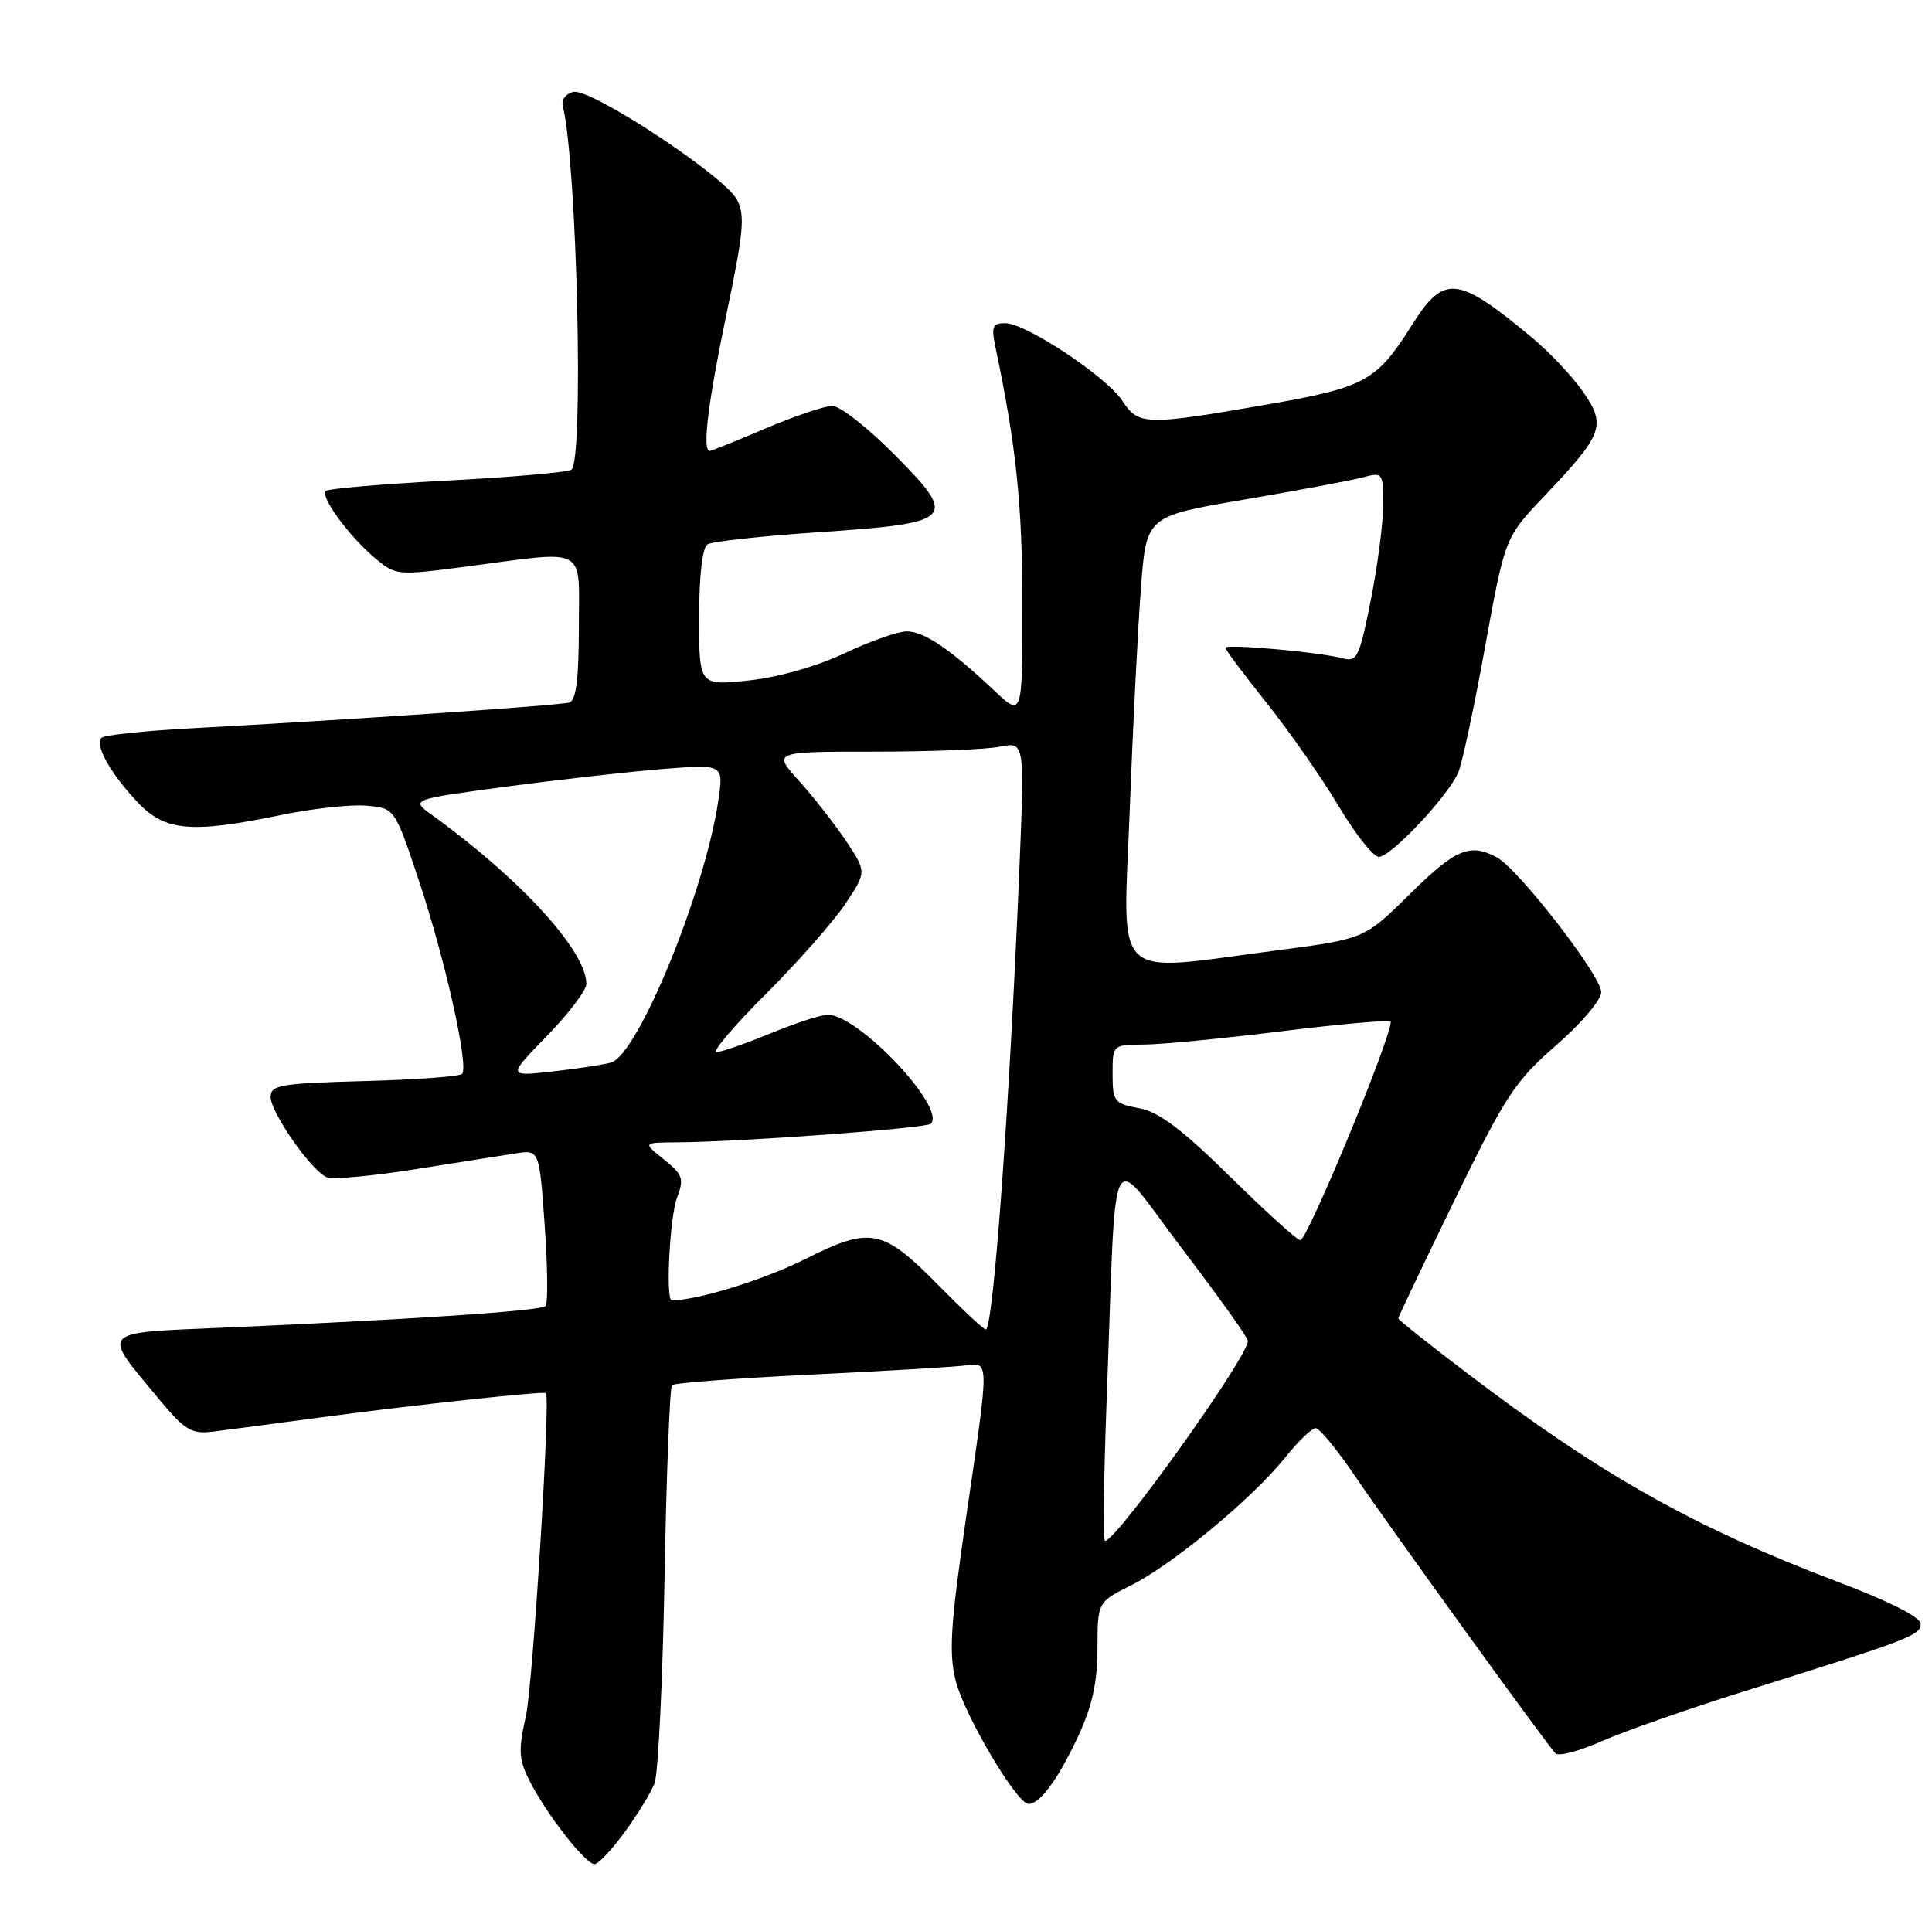 <?xml version="1.0" encoding="UTF-8" standalone="no"?>
<!DOCTYPE svg PUBLIC "-//W3C//DTD SVG 1.1//EN" "http://www.w3.org/Graphics/SVG/1.1/DTD/svg11.dtd" >
<svg xmlns="http://www.w3.org/2000/svg" xmlns:xlink="http://www.w3.org/1999/xlink" version="1.1" viewBox="0 0 257 256">
 <g >
 <path fill="currentColor"
d=" M 83.09 243.75 C 84.80 241.41 86.59 238.49 87.07 237.26 C 87.55 236.03 88.15 223.73 88.40 209.92 C 88.65 196.10 89.10 184.57 89.39 184.28 C 89.67 183.99 97.92 183.37 107.71 182.89 C 117.49 182.41 126.74 181.87 128.25 181.68 C 131.66 181.27 131.65 180.37 128.50 201.98 C 126.43 216.24 126.20 219.90 127.13 223.62 C 128.29 228.20 135.27 240.00 136.82 240.00 C 138.34 240.00 140.78 236.66 143.42 231.00 C 145.29 226.98 145.98 223.84 145.99 219.32 C 146.00 213.14 146.00 213.14 150.48 210.90 C 155.95 208.17 166.56 199.38 170.90 193.98 C 172.65 191.79 174.51 190.00 175.01 190.00 C 175.51 190.00 177.83 192.81 180.16 196.25 C 184.64 202.86 205.66 231.96 206.91 233.27 C 207.32 233.70 210.09 232.97 213.07 231.65 C 216.06 230.33 224.57 227.35 232.00 225.02 C 253.94 218.15 255.50 217.56 255.50 216.05 C 255.50 215.16 251.39 213.07 244.50 210.46 C 225.41 203.23 212.98 196.24 195.25 182.76 C 190.16 178.90 186.00 175.58 186.00 175.40 C 186.00 175.21 189.37 168.15 193.48 159.69 C 200.27 145.76 201.53 143.84 206.98 139.09 C 210.32 136.19 213.00 133.03 213.00 132.00 C 213.00 129.82 201.98 115.59 199.09 114.05 C 195.52 112.14 193.61 112.95 187.53 118.96 C 181.50 124.92 181.50 124.92 169.70 126.46 C 147.61 129.34 149.38 131.05 150.28 107.75 C 150.70 96.61 151.38 83.27 151.78 78.09 C 152.50 68.68 152.50 68.68 165.50 66.47 C 172.65 65.25 179.74 63.92 181.25 63.52 C 183.94 62.80 184.00 62.88 184.00 67.14 C 184.00 69.54 183.26 75.25 182.35 79.83 C 180.83 87.46 180.52 88.11 178.60 87.58 C 175.57 86.76 163.00 85.63 163.00 86.18 C 163.00 86.43 165.49 89.76 168.53 93.57 C 171.57 97.38 175.86 103.54 178.07 107.25 C 180.28 110.96 182.69 114.00 183.42 114.00 C 185.04 114.00 192.68 105.86 193.99 102.75 C 194.51 101.51 196.12 93.97 197.56 86.00 C 200.20 71.50 200.20 71.50 205.43 66.00 C 213.25 57.78 213.69 56.61 210.60 52.15 C 209.20 50.12 206.13 46.86 203.78 44.91 C 193.84 36.64 192.09 36.46 187.80 43.28 C 183.07 50.77 181.64 51.54 168.25 53.87 C 152.42 56.62 151.43 56.59 149.30 53.33 C 147.19 50.11 136.47 43.00 133.72 43.00 C 132.02 43.00 131.84 43.45 132.43 46.25 C 135.17 59.27 136.00 67.21 136.00 80.45 C 136.00 95.41 136.00 95.41 132.25 91.87 C 126.42 86.37 122.92 84.00 120.62 84.00 C 119.45 84.00 115.73 85.31 112.35 86.91 C 108.67 88.65 103.56 90.10 99.60 90.53 C 93.00 91.23 93.00 91.23 93.00 82.18 C 93.00 76.55 93.43 72.85 94.12 72.42 C 94.74 72.04 101.38 71.31 108.87 70.81 C 127.04 69.58 127.52 69.09 119.00 60.50 C 115.46 56.92 111.73 54.00 110.72 54.00 C 109.72 54.00 105.72 55.35 101.84 57.00 C 97.96 58.65 94.61 60.00 94.40 60.00 C 93.39 60.00 94.20 53.43 96.65 41.73 C 98.93 30.83 99.13 28.61 98.02 26.55 C 96.34 23.39 78.61 11.72 76.28 12.23 C 75.30 12.44 74.66 13.27 74.86 14.06 C 76.76 21.75 77.69 61.45 76.00 62.50 C 75.44 62.84 68.00 63.49 59.45 63.94 C 50.90 64.39 43.65 65.01 43.34 65.32 C 42.58 66.09 46.40 71.31 49.85 74.22 C 52.65 76.58 52.79 76.59 62.09 75.37 C 78.39 73.23 77.00 72.47 77.00 83.53 C 77.00 90.28 76.63 93.18 75.75 93.46 C 74.51 93.85 46.71 95.75 25.33 96.90 C 19.19 97.23 13.86 97.80 13.50 98.16 C 12.56 99.11 14.72 102.95 18.32 106.75 C 21.95 110.59 25.43 110.90 37.35 108.44 C 41.50 107.58 46.61 107.01 48.70 107.19 C 52.50 107.50 52.50 107.50 55.67 117.00 C 59.20 127.54 62.41 141.92 61.46 142.88 C 61.12 143.22 55.25 143.65 48.42 143.83 C 37.33 144.13 36.00 144.35 36.00 145.93 C 36.00 148.04 41.48 155.86 43.51 156.64 C 44.29 156.94 49.56 156.46 55.22 155.56 C 60.87 154.67 66.90 153.71 68.62 153.45 C 71.74 152.96 71.74 152.96 72.46 163.06 C 72.85 168.62 72.90 173.43 72.57 173.76 C 71.94 174.40 54.77 175.55 29.79 176.63 C 12.97 177.36 13.43 176.85 21.18 186.18 C 24.59 190.28 25.47 190.81 28.29 190.47 C 30.05 190.25 36.67 189.38 43.00 188.53 C 54.95 186.93 72.41 185.05 72.62 185.34 C 73.24 186.15 70.88 224.17 69.96 228.28 C 68.92 232.96 68.99 234.08 70.52 237.07 C 72.76 241.44 77.89 248.00 79.08 248.00 C 79.58 248.00 81.39 246.09 83.09 243.75 Z  M 147.21 186.25 C 148.57 150.31 147.24 152.99 157.25 166.13 C 162.06 172.45 166.00 177.96 166.00 178.39 C 166.00 180.54 148.55 204.98 147.00 205.00 C 146.72 205.00 146.82 196.56 147.21 186.25 Z  M 124.85 171.01 C 117.41 163.45 115.83 163.13 107.11 167.51 C 101.63 170.26 92.78 173.00 89.36 173.00 C 88.52 173.00 89.09 161.90 90.07 159.32 C 91.02 156.82 90.83 156.28 88.32 154.26 C 85.50 152.01 85.50 152.01 90.00 151.98 C 98.26 151.94 123.22 150.11 123.82 149.51 C 125.92 147.41 114.19 134.99 110.11 135.00 C 109.22 135.01 105.80 136.12 102.50 137.48 C 99.20 138.84 95.96 139.96 95.31 139.98 C 94.66 139.99 97.62 136.50 101.90 132.22 C 106.18 127.94 110.94 122.54 112.47 120.22 C 115.27 116.00 115.27 116.00 112.59 111.95 C 111.11 109.73 108.30 106.13 106.34 103.95 C 102.77 100.00 102.77 100.00 116.26 100.00 C 123.68 100.00 131.22 99.71 133.03 99.34 C 136.30 98.69 136.30 98.69 135.60 115.59 C 134.27 147.51 132.11 177.07 131.12 176.88 C 130.78 176.81 127.96 174.17 124.85 171.01 Z  M 163.64 156.55 C 157.23 150.24 154.16 147.93 151.53 147.44 C 148.21 146.82 148.00 146.55 148.00 142.89 C 148.00 139.00 148.00 139.00 152.25 138.97 C 154.59 138.95 162.91 138.14 170.75 137.17 C 178.59 136.20 185.00 135.65 185.00 135.95 C 185.00 138.23 173.91 165.00 172.97 165.00 C 172.56 165.00 168.36 161.20 163.64 156.55 Z  M 72.75 137.83 C 75.64 134.86 78.00 131.75 78.00 130.91 C 78.00 126.52 69.25 116.94 57.47 108.43 C 54.60 106.36 54.60 106.36 67.55 104.63 C 74.67 103.68 84.05 102.63 88.39 102.29 C 96.27 101.68 96.27 101.68 95.54 106.59 C 93.73 118.69 84.86 140.32 81.28 141.37 C 80.30 141.65 76.80 142.18 73.50 142.55 C 67.50 143.22 67.50 143.22 72.75 137.83 Z "/>
</g>
</svg>